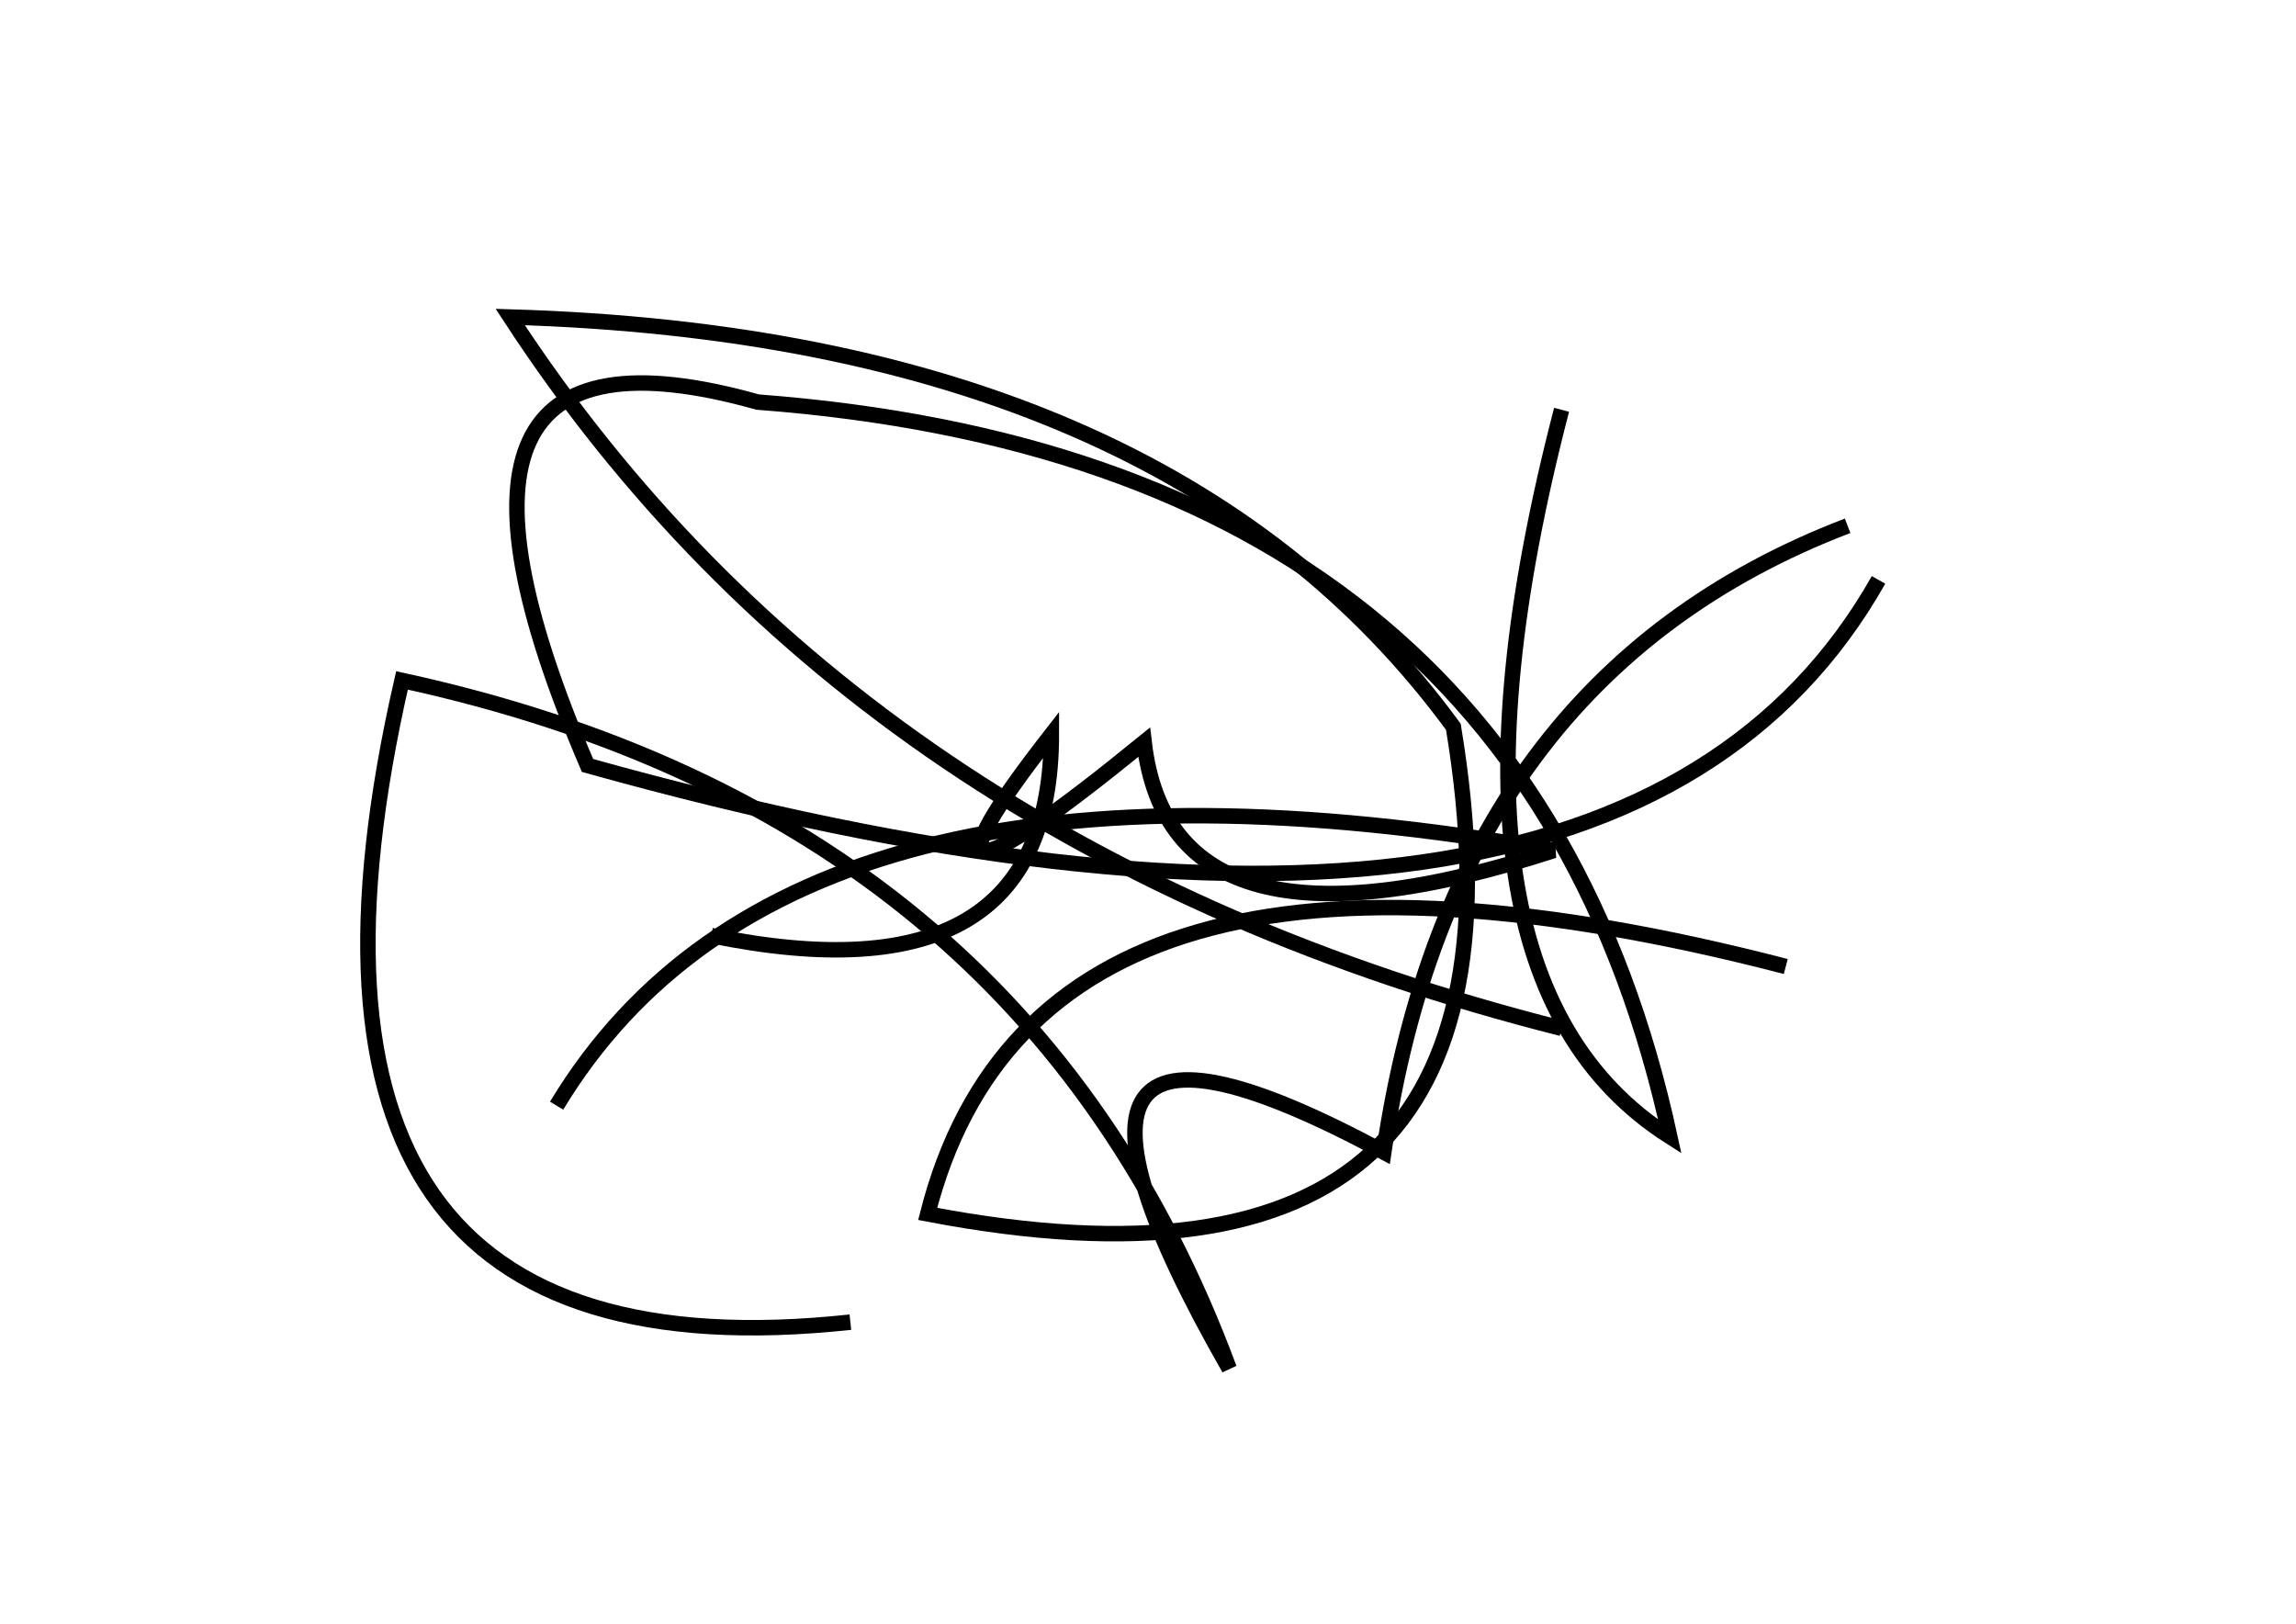 <?xml version="1.0" encoding="utf-8" ?>
<svg baseProfile="full" height="210mm" version="1.1" viewBox="0 0 297 210" width="297mm" xmlns="http://www.w3.org/2000/svg" xmlns:ev="http://www.w3.org/2001/xml-events" xmlns:xlink="http://www.w3.org/1999/xlink"><defs /><g transform="translate(43,30)"><path d="M 49,91 Q 93.0,100.0 93,65 Q 70.0,94.5 105,66 Q 108.5,96.0 158,80 Q 59.5,62.5 29,113" fill="none" stroke="black" stroke-width="2" /><path d="M 196,38 Q 145.0,57.5 136,119 Q 84.0,91.0 116,147 Q 89.5,75.5 9,58 Q -12.0,149.5 67,141" fill="none" stroke="black" stroke-width="2" /><path d="M 188,95 Q 91.5,70.0 77,127 Q 158.0,142.5 145,64 Q 108.0,13.5 23,11 Q 68.0,80.0 159,103" fill="none" stroke="black" stroke-width="2" /><path d="M 159,23 Q 140.0,96.0 173,117 Q 154.0,29.5 55,22 Q 7.0,8.5 33,69 Q 165.5,106.0 200,45" fill="none" stroke="black" stroke-width="2" /></g></svg>